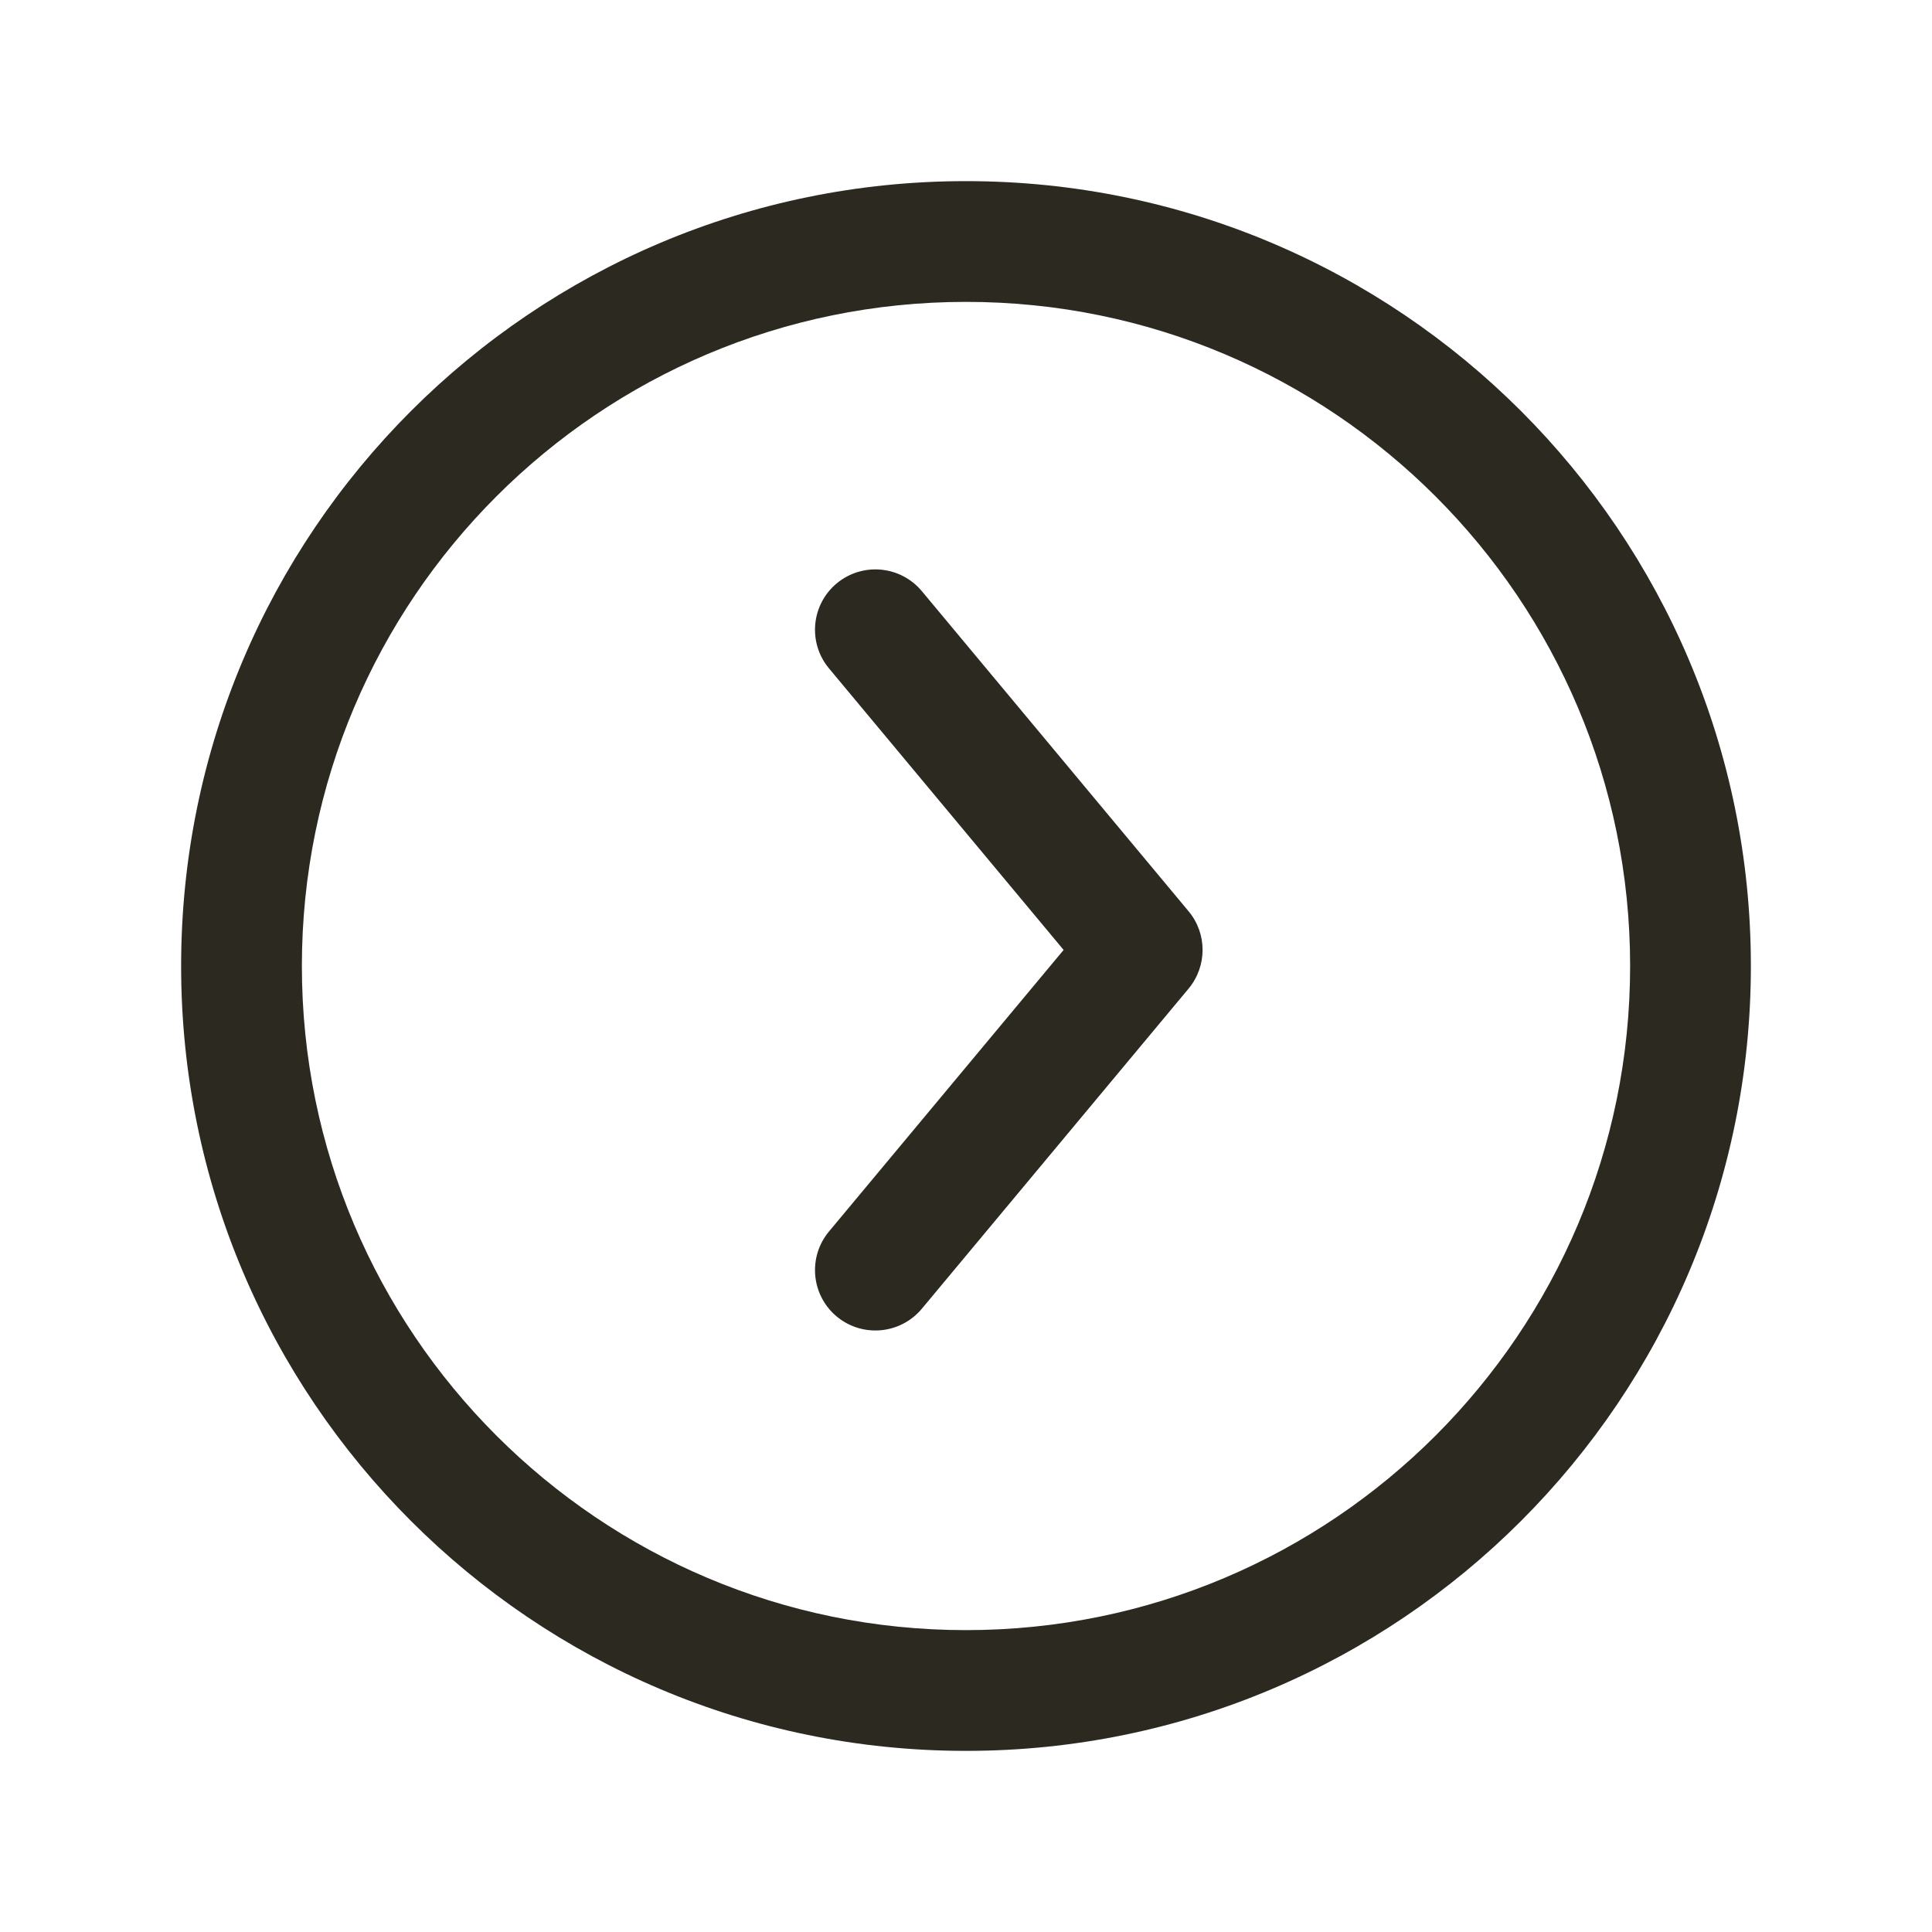 <svg width="24" height="24" viewBox="0 0 24 24" fill="none" xmlns="http://www.w3.org/2000/svg">
<path d="M11.451 7.343C11.185 7.025 10.713 6.982 10.394 7.247C10.076 7.512 10.033 7.985 10.298 8.303L11.451 7.343ZM14.189 11.8L14.765 12.281C14.997 12.002 14.997 11.598 14.765 11.32L14.189 11.8ZM10.298 15.298C10.033 15.616 10.076 16.089 10.394 16.354C10.713 16.619 11.185 16.576 11.451 16.258L10.298 15.298ZM10.874 7.823L10.298 8.303L13.613 12.281L14.189 11.8L14.765 11.32L11.451 7.343L10.874 7.823ZM14.189 11.8L13.613 11.32L10.298 15.298L10.874 15.778L11.451 16.258L14.765 12.281L14.189 11.8ZM12 3V3.75C16.556 3.75 20.25 7.444 20.25 12H21H21.75C21.75 6.615 17.385 2.25 12 2.25V3ZM21 12H20.25C20.25 16.556 16.556 20.25 12 20.25V21V21.75C17.385 21.75 21.75 17.385 21.75 12H21ZM12 21V20.25C7.444 20.25 3.75 16.556 3.75 12H3H2.25C2.25 17.385 6.615 21.75 12 21.75V21ZM3 12H3.75C3.75 7.444 7.444 3.75 12 3.75V3V2.25C6.615 2.25 2.25 6.615 2.25 12H3Z" fill="#2C2920"/>
</svg>
